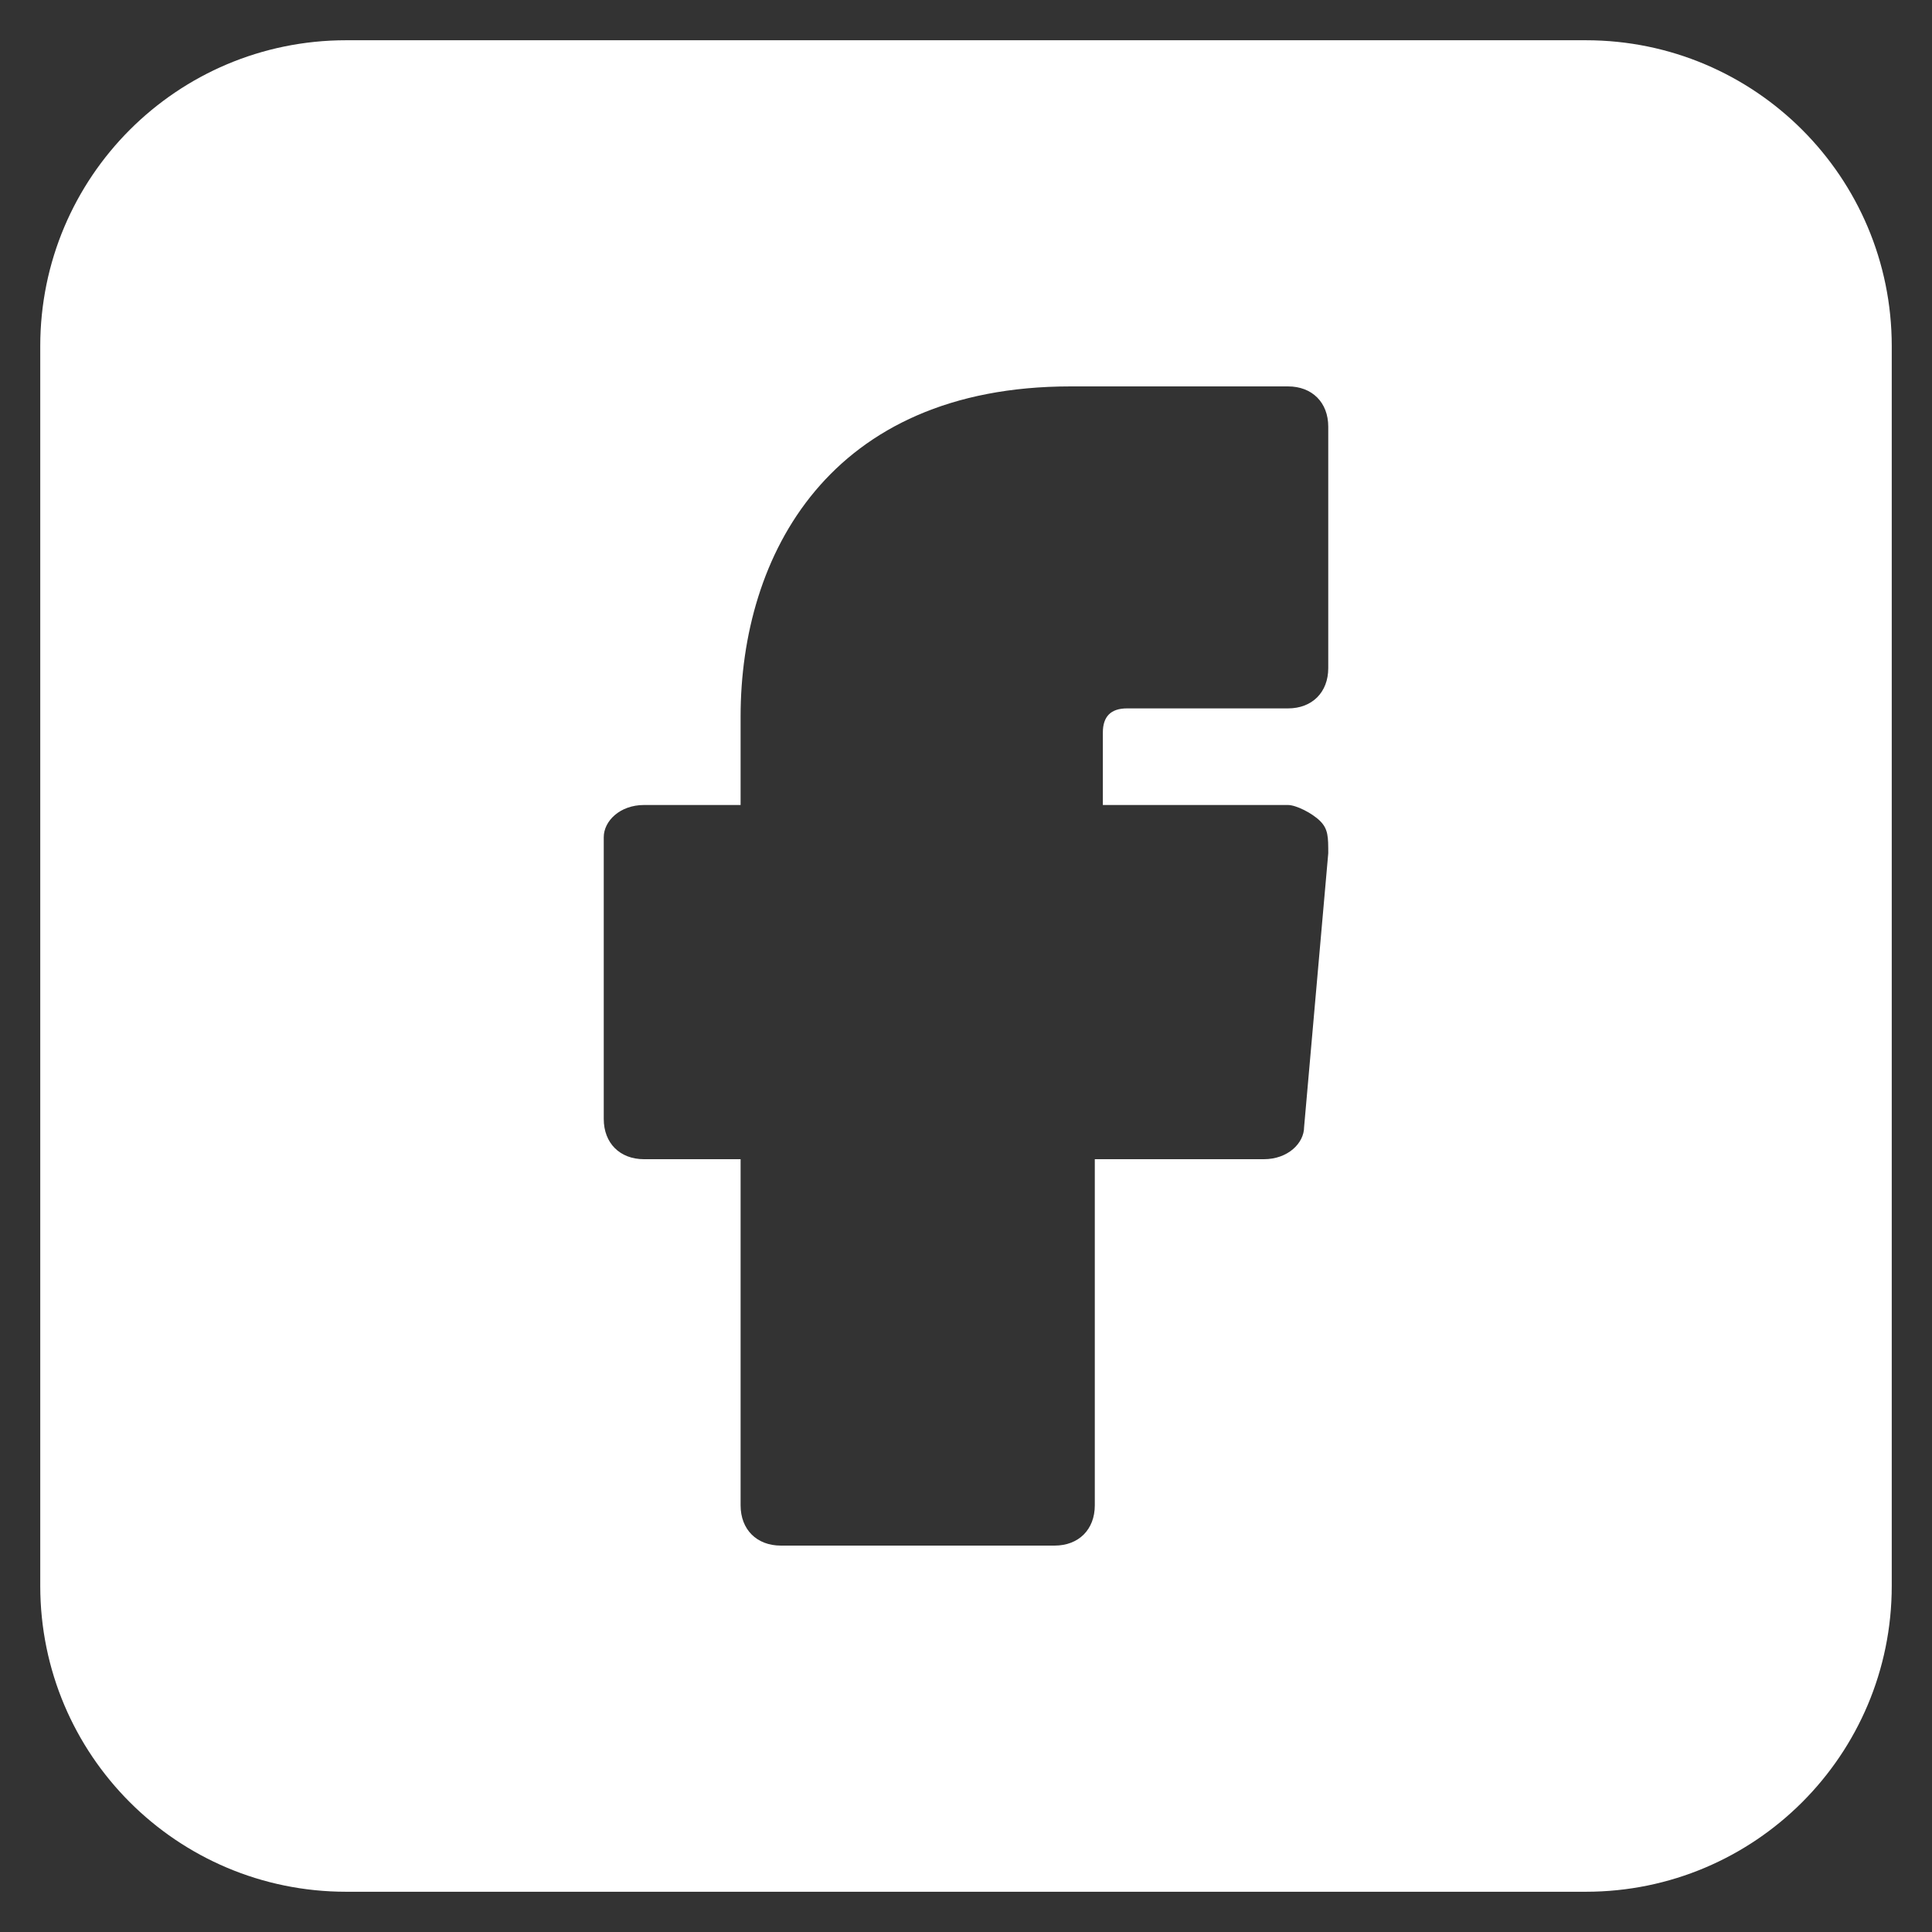 <svg xmlns="http://www.w3.org/2000/svg" width="24" height="24" id="facebook"><rect width="100%" height="100%" fill="#333333" stroke="none"/><g fill="#ffffff"><path d="M19.7.5H4.3C2.2.5.5 2.2.5 4.3v15.4c0 2.1 1.7 3.8 3.8 3.8h15.4c2.1 0 3.8-1.7 3.8-3.8V4.3c0-2.1-1.7-3.8-3.8-3.8zM16.2 14c0 .2-.2.4-.5.4h-2.1v4.3c0 .3-.2.5-.5.5H9.7c-.3 0-.5-.2-.5-.5v-4.3H8c-.3 0-.5-.2-.5-.5v-3.5c0-.2.2-.4.5-.4h1.2V8.9c0-2 1.1-4.1 4.1-4.1H16c.3 0 .5.2.5.5v3c0 .3-.2.5-.5.5h-2c-.2 0-.3.1-.3.3v.9H16c.1 0 .3.1.4.2.1.1.1.2.1.4l-.3 3.4z"></path></g></svg>